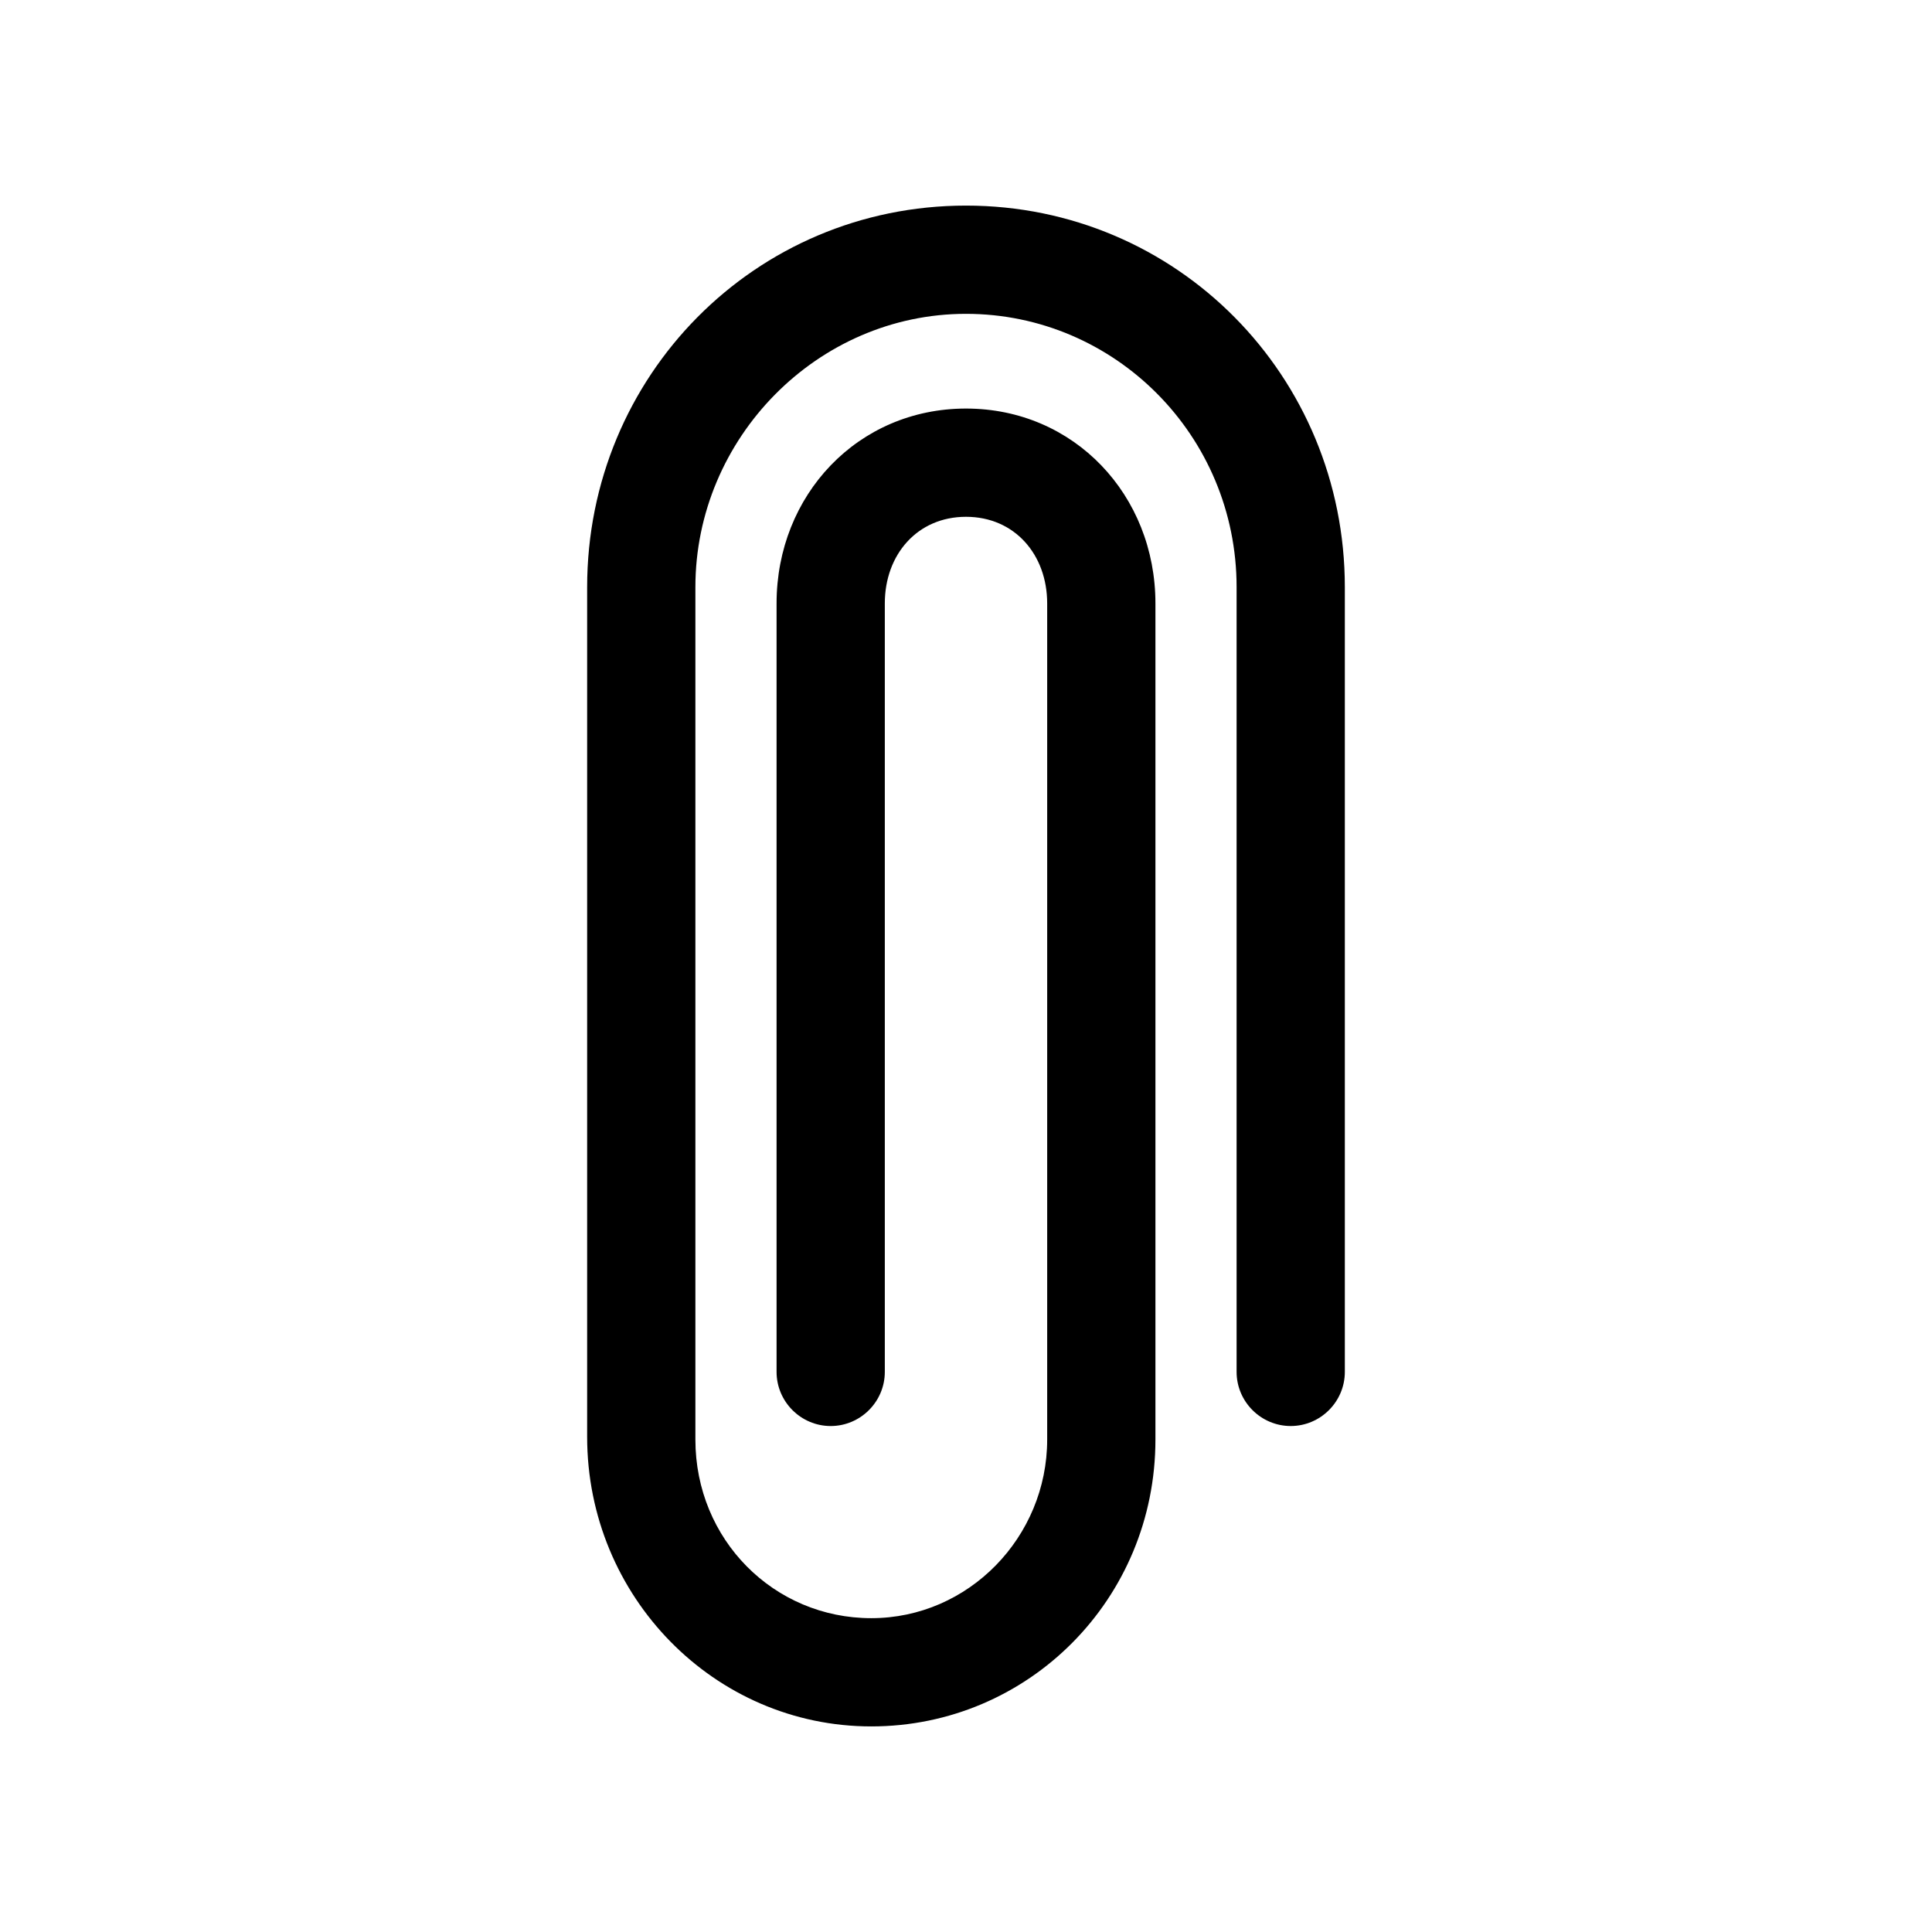 <?xml version="1.0" encoding="utf-8"?>
<!-- Generator: Adobe Illustrator 15.0.0, SVG Export Plug-In . SVG Version: 6.00 Build 0)  -->
<!DOCTYPE svg PUBLIC "-//W3C//DTD SVG 1.1//EN" "http://www.w3.org/Graphics/SVG/1.1/DTD/svg11.dtd">
<svg version="1.1" id="Layer_1" xmlns="http://www.w3.org/2000/svg" xmlns:xlink="http://www.w3.org/1999/xlink" x="0px" y="0px"
	 width="340px" height="340px" viewBox="261.445 51.64 340 340" enable-background="new 261.445 51.64 340 340"
	 xml:space="preserve">
<path d="M414.777,355.46c27.621,0,50.004-22.383,50.004-50.479v-8.572v-4.286V157.826c0-19.049-14.287-34.288-33.336-34.288
	s-33.336,15.239-33.336,34.288v135.248c0,5.239,4.286,9.524,9.525,9.524c5.238,0,9.524-4.285,9.524-9.524V157.826
	c0-8.571,5.714-15.238,14.286-15.238s14.287,6.667,14.287,15.238v134.296v4.286v8.572c0,17.144-13.811,31.431-30.955,31.431
	c-17.144,0-30.954-13.811-30.954-31.431V179.733v-19.05v-5.714c0-26.192,21.43-48.099,47.622-48.099s47.622,21.43,47.622,48.099
	v138.104c0,5.239,4.286,9.524,9.524,9.524c5.239,0,9.524-4.285,9.524-9.524V154.969c0-37.146-29.525-67.148-66.671-67.148
	s-66.671,30.003-66.671,67.148v5.714v19.05v124.771C364.774,332.601,387.156,355.46,414.777,355.46z"/>
</svg>
